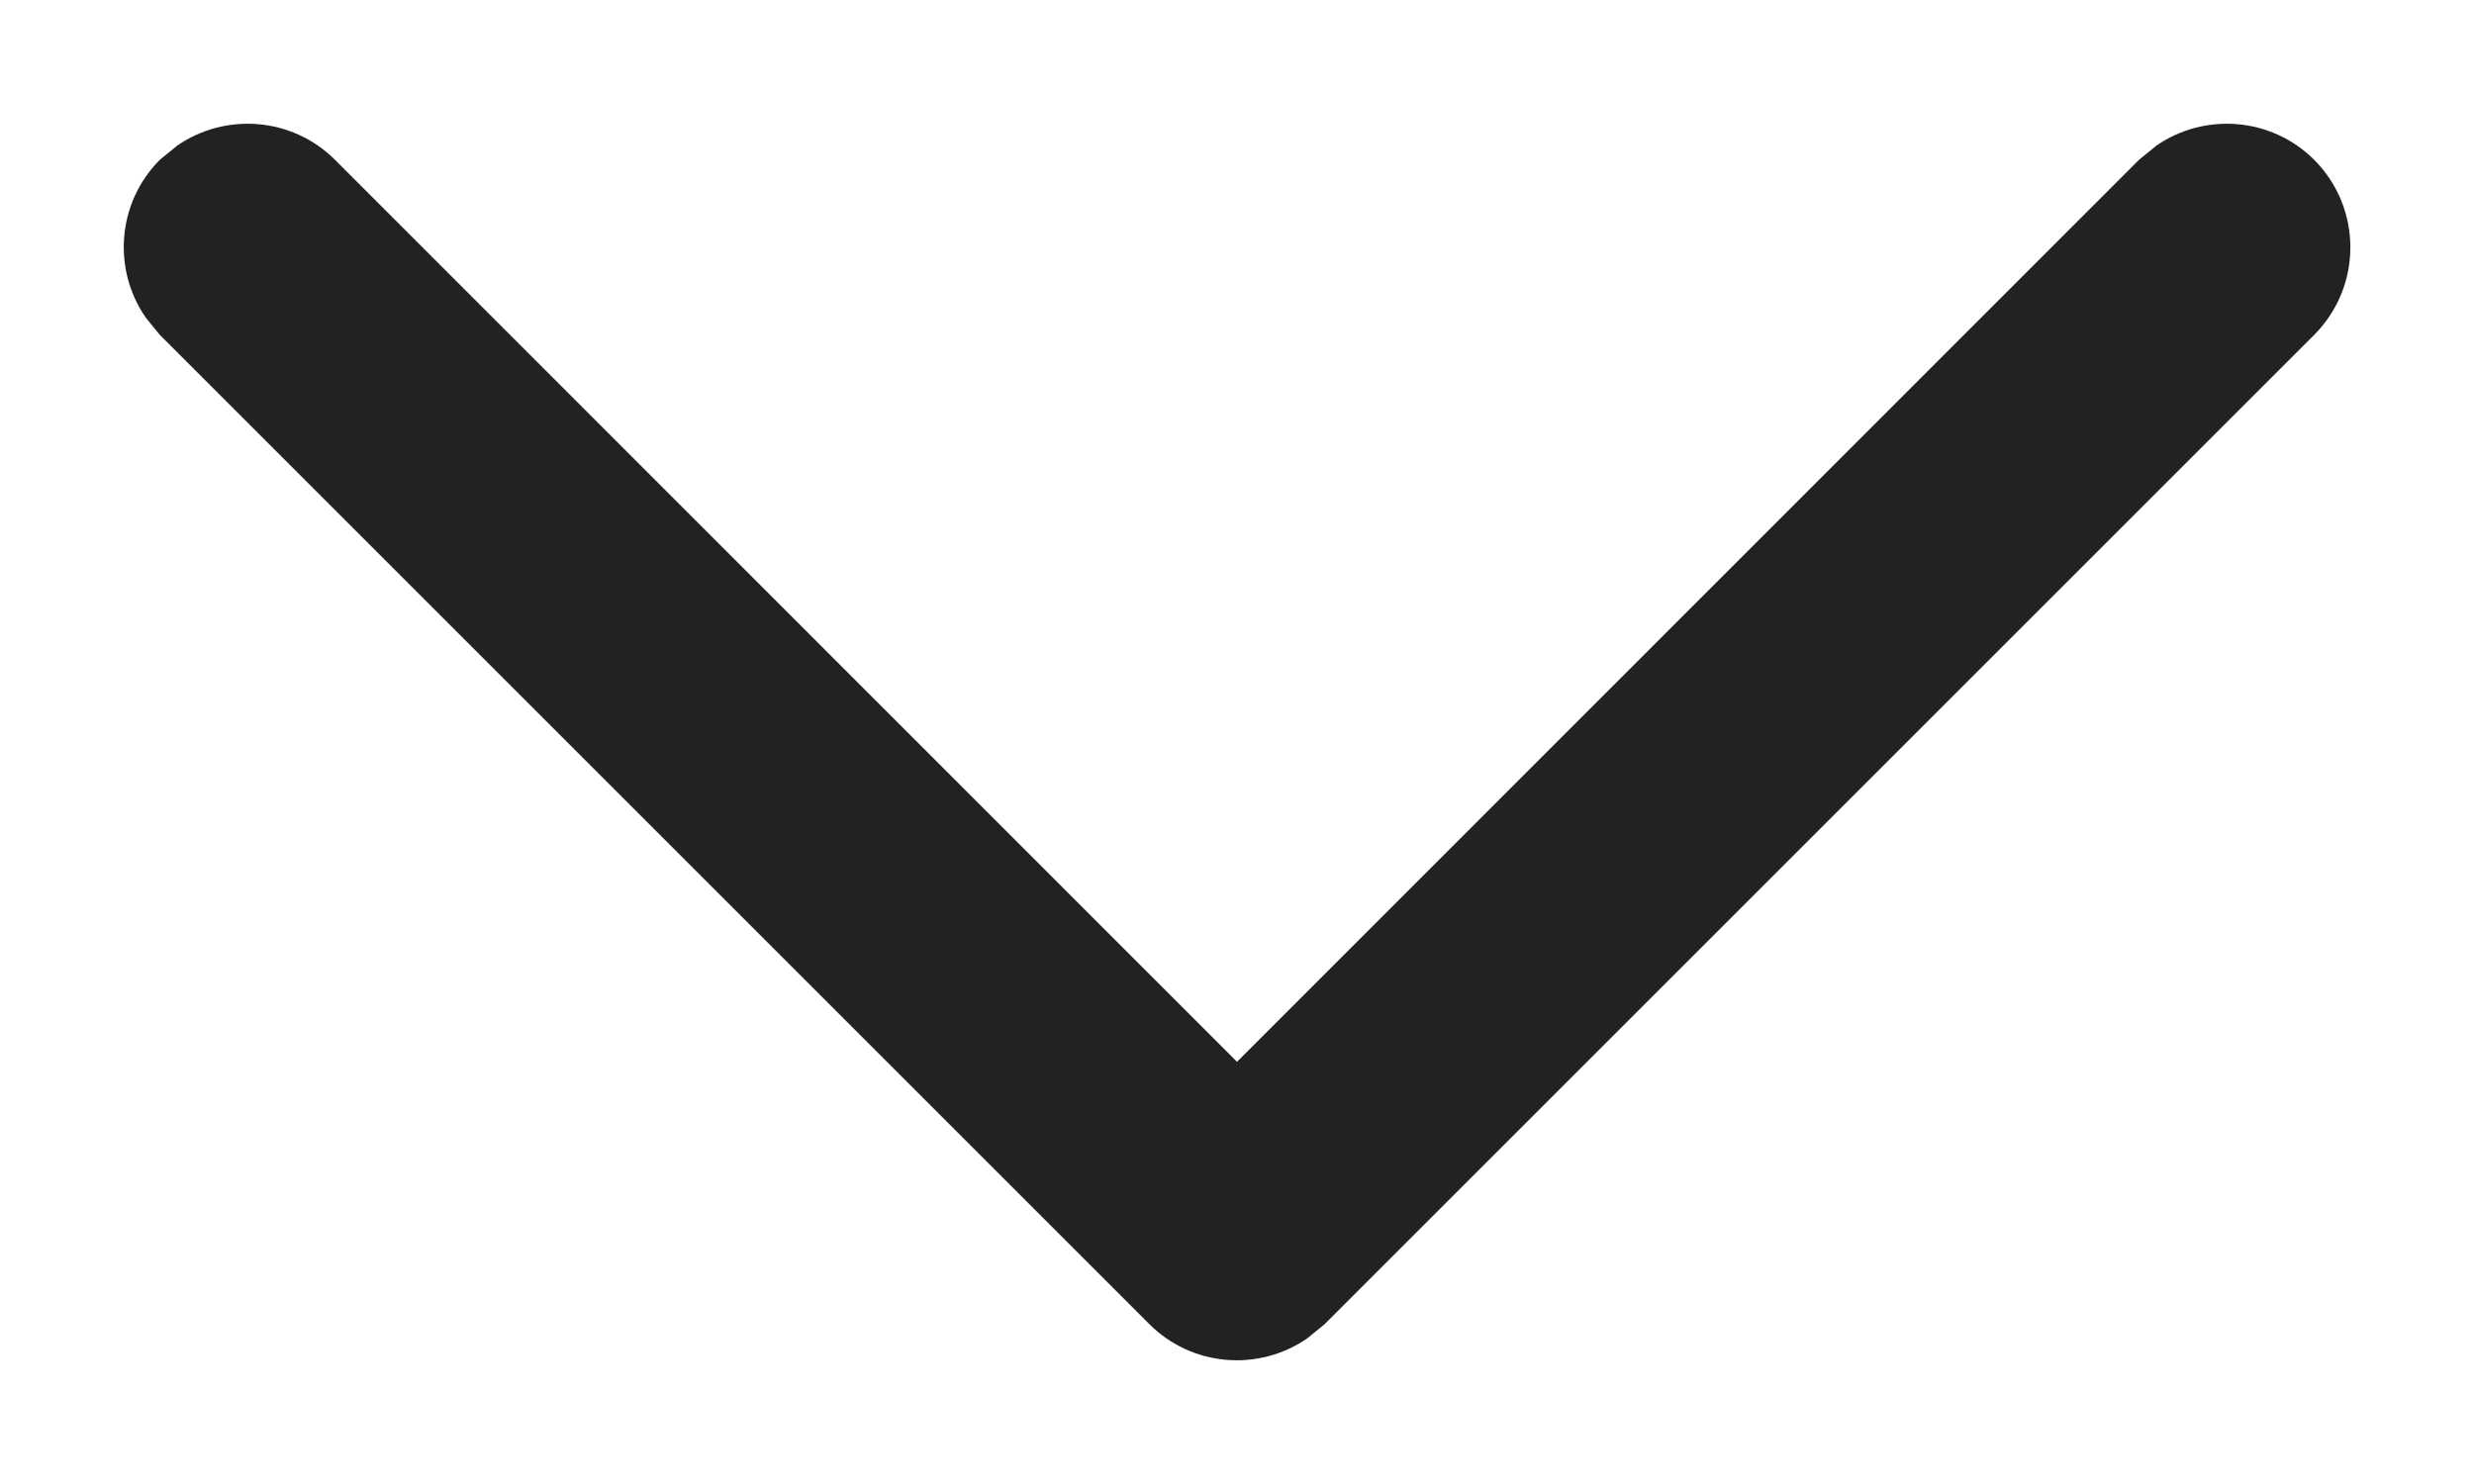 <?xml version="1.0" encoding="UTF-8"?>
<svg width="10px" height="6px" viewBox="0 0 10 6" version="1.1" xmlns="http://www.w3.org/2000/svg" xmlns:xlink="http://www.w3.org/1999/xlink">
    <!-- Generator: Sketch 64 (93537) - https://sketch.com -->
    <title>chevron-up</title>
    <desc>Created with Sketch.</desc>
    <g id="Page-1" stroke="none" stroke-width="1" fill="none" fill-rule="evenodd">
        <g id="Artboard" transform="translate(-130, -143)" fill="#222222" fill-rule="nonzero">
            <g id="chevron-up" transform="translate(135, 146) scale(1, -1) translate(-135, -146) translate(131, 144)">
                <path d="M3.646,-0.354 C3.82,-0.527 4.089,-0.546 4.284,-0.411 L4.354,-0.354 L8.354,3.646 C8.549,3.842 8.549,4.158 8.354,4.354 C8.18,4.527 7.911,4.546 7.716,4.411 L7.646,4.354 L4,0.707 L0.354,4.354 C0.18,4.527 -0.089,4.546 -0.284,4.411 L-0.354,4.354 C-0.527,4.18 -0.546,3.911 -0.411,3.716 L-0.354,3.646 L3.646,-0.354 Z" id="Path"></path>
            </g>
        </g>
    </g>
</svg>